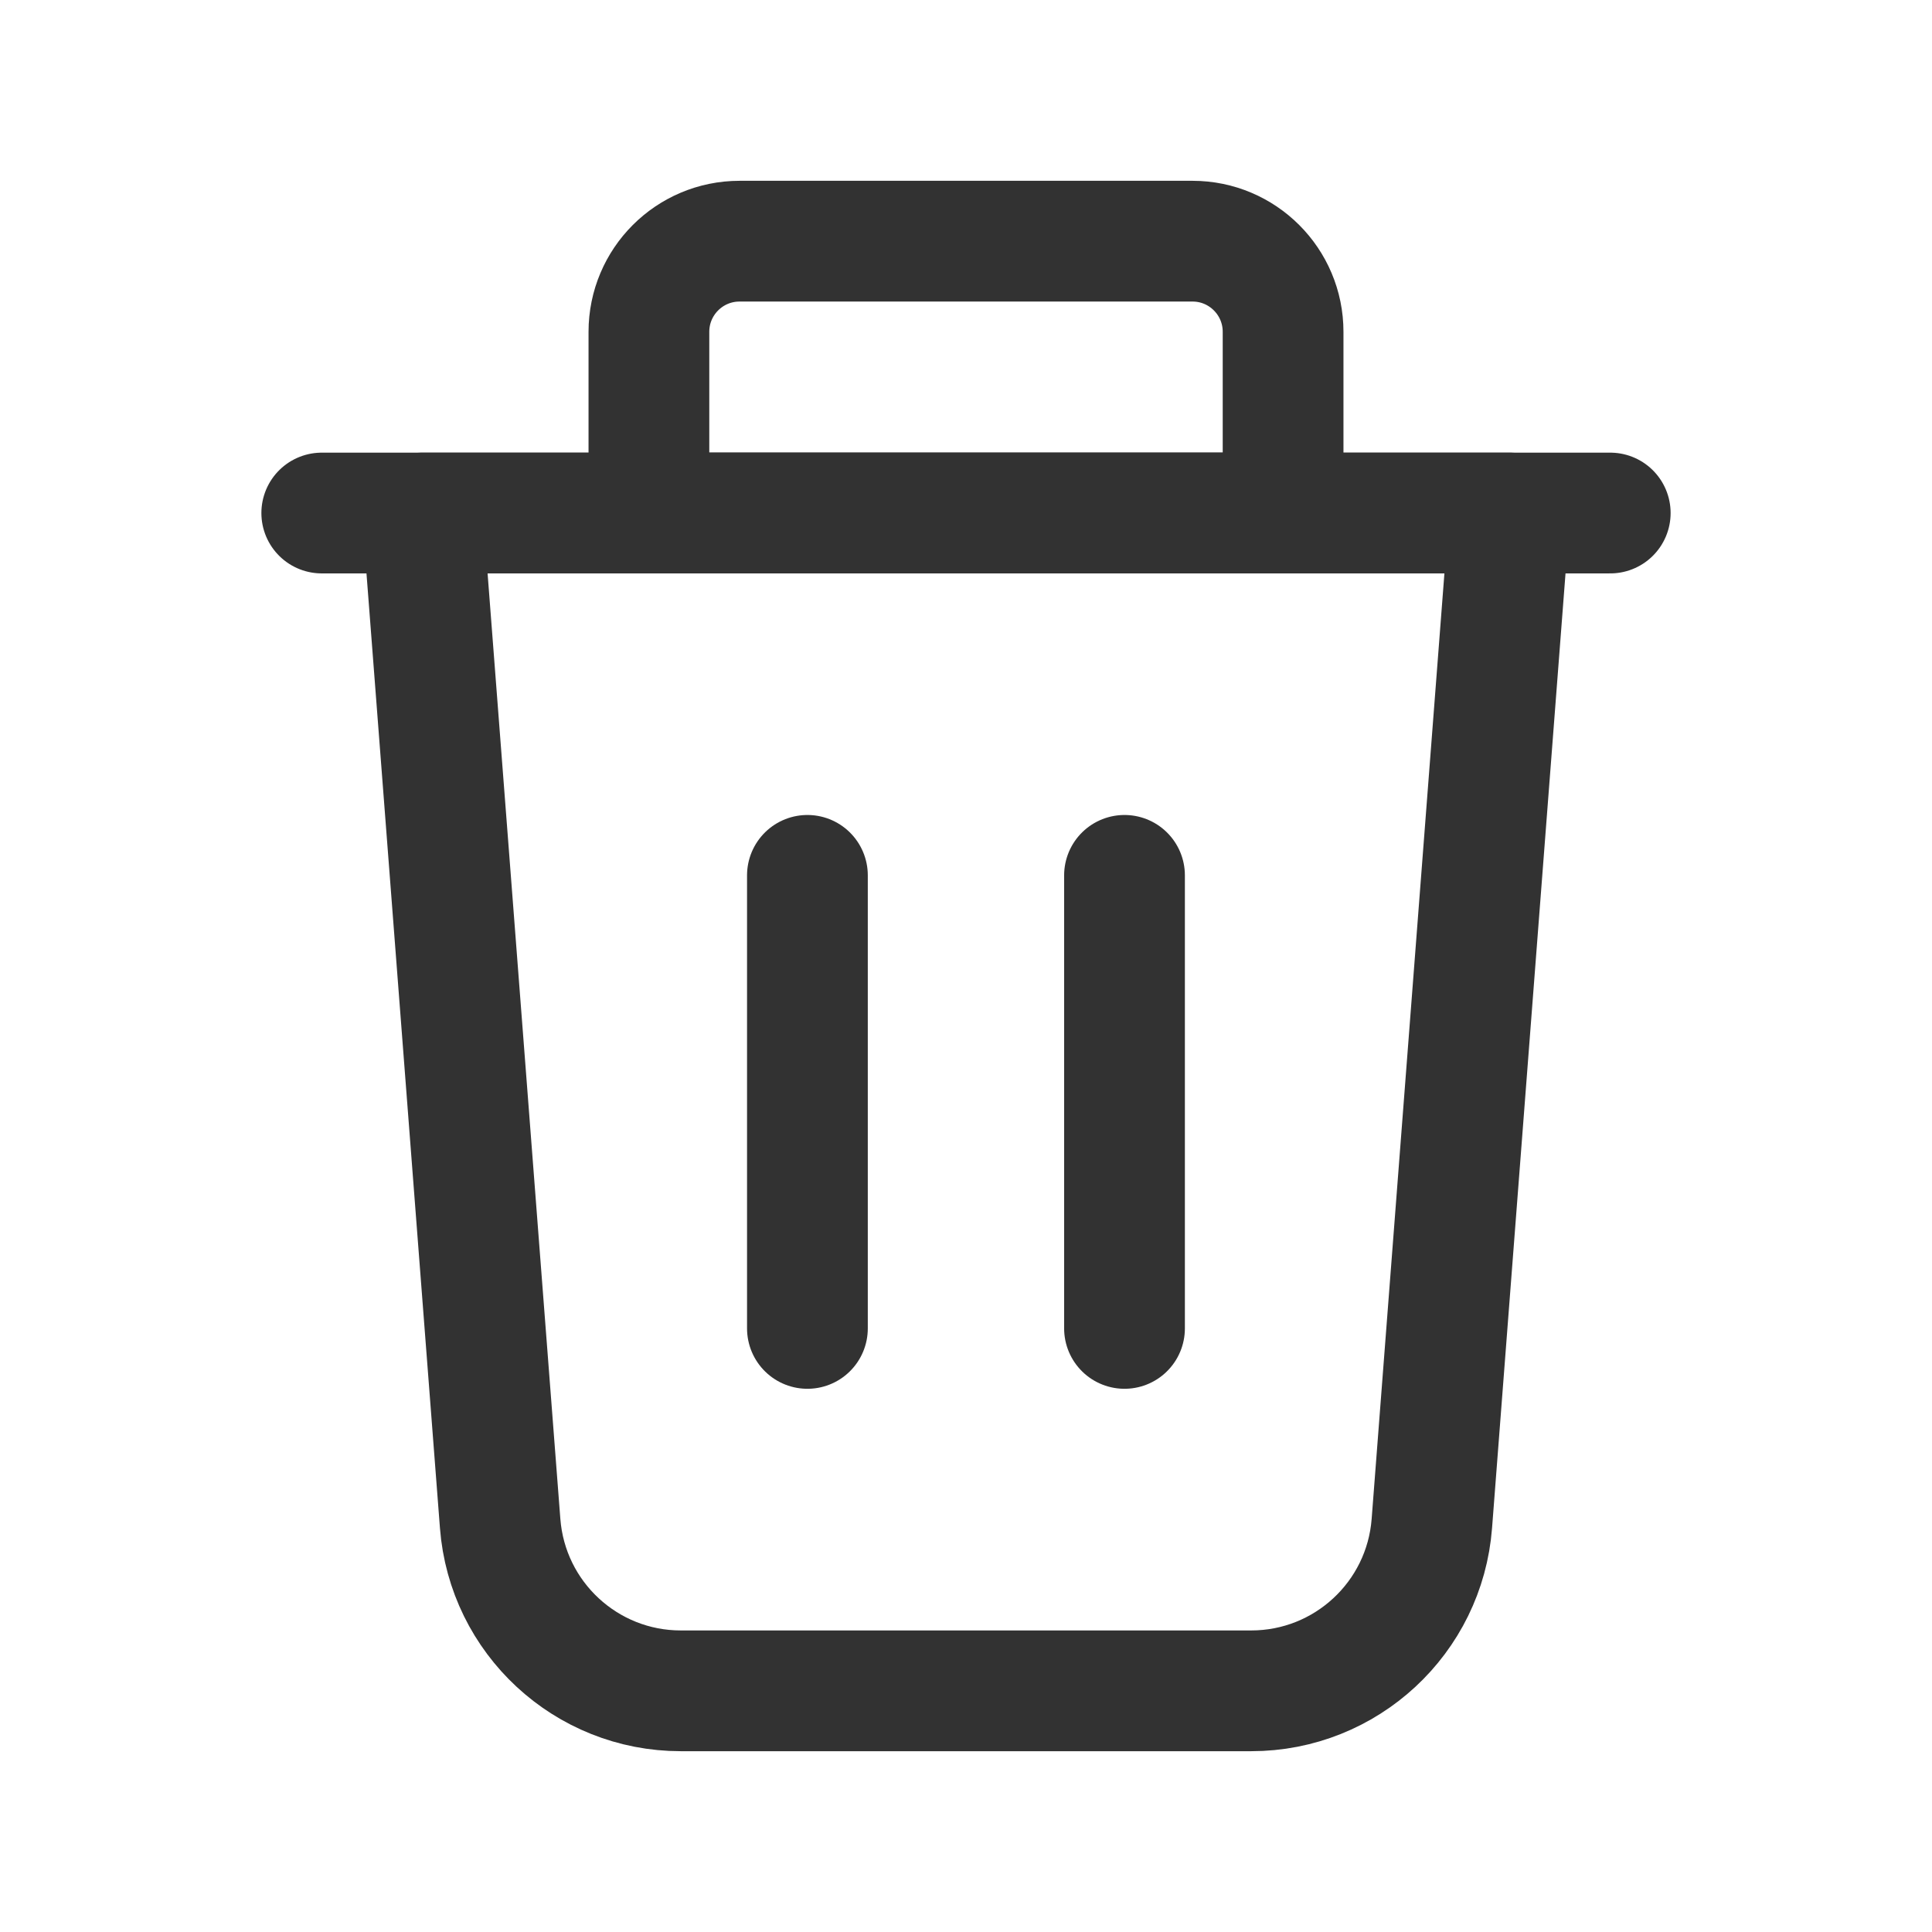 <svg width="24" height="24" viewBox="0 0 24 24" fill="none" xmlns="http://www.w3.org/2000/svg">
<path fill-rule="evenodd" clip-rule="evenodd" d="M15.543 21.004H8.457C7.281 21.004 6.303 20.098 6.213 18.925L5.247 6.373H18.753L17.787 18.925C17.697 20.098 16.719 21.004 15.543 21.004V21.004Z" stroke="#323232" stroke-width="1.5" stroke-linecap="round" stroke-linejoin="round"/>
<path d="M20.003 6.373H3.997" stroke="#323232" stroke-width="1.5" stroke-linecap="round" stroke-linejoin="round"/>
<path fill-rule="evenodd" clip-rule="evenodd" d="M9.187 2.996H14.814C15.435 2.996 15.939 3.5 15.939 4.122V6.373H8.061V4.122C8.061 3.5 8.565 2.996 9.187 2.996Z" stroke="#323232" stroke-width="1.5" stroke-linecap="round" stroke-linejoin="round"/>
<path d="M13.969 10.874V16.502" stroke="#323232" stroke-width="1.5" stroke-linecap="round" stroke-linejoin="round"/>
<path d="M10.03 10.874V16.502" stroke="#323232" stroke-width="1.5" stroke-linecap="round" stroke-linejoin="round"/>
</svg>
